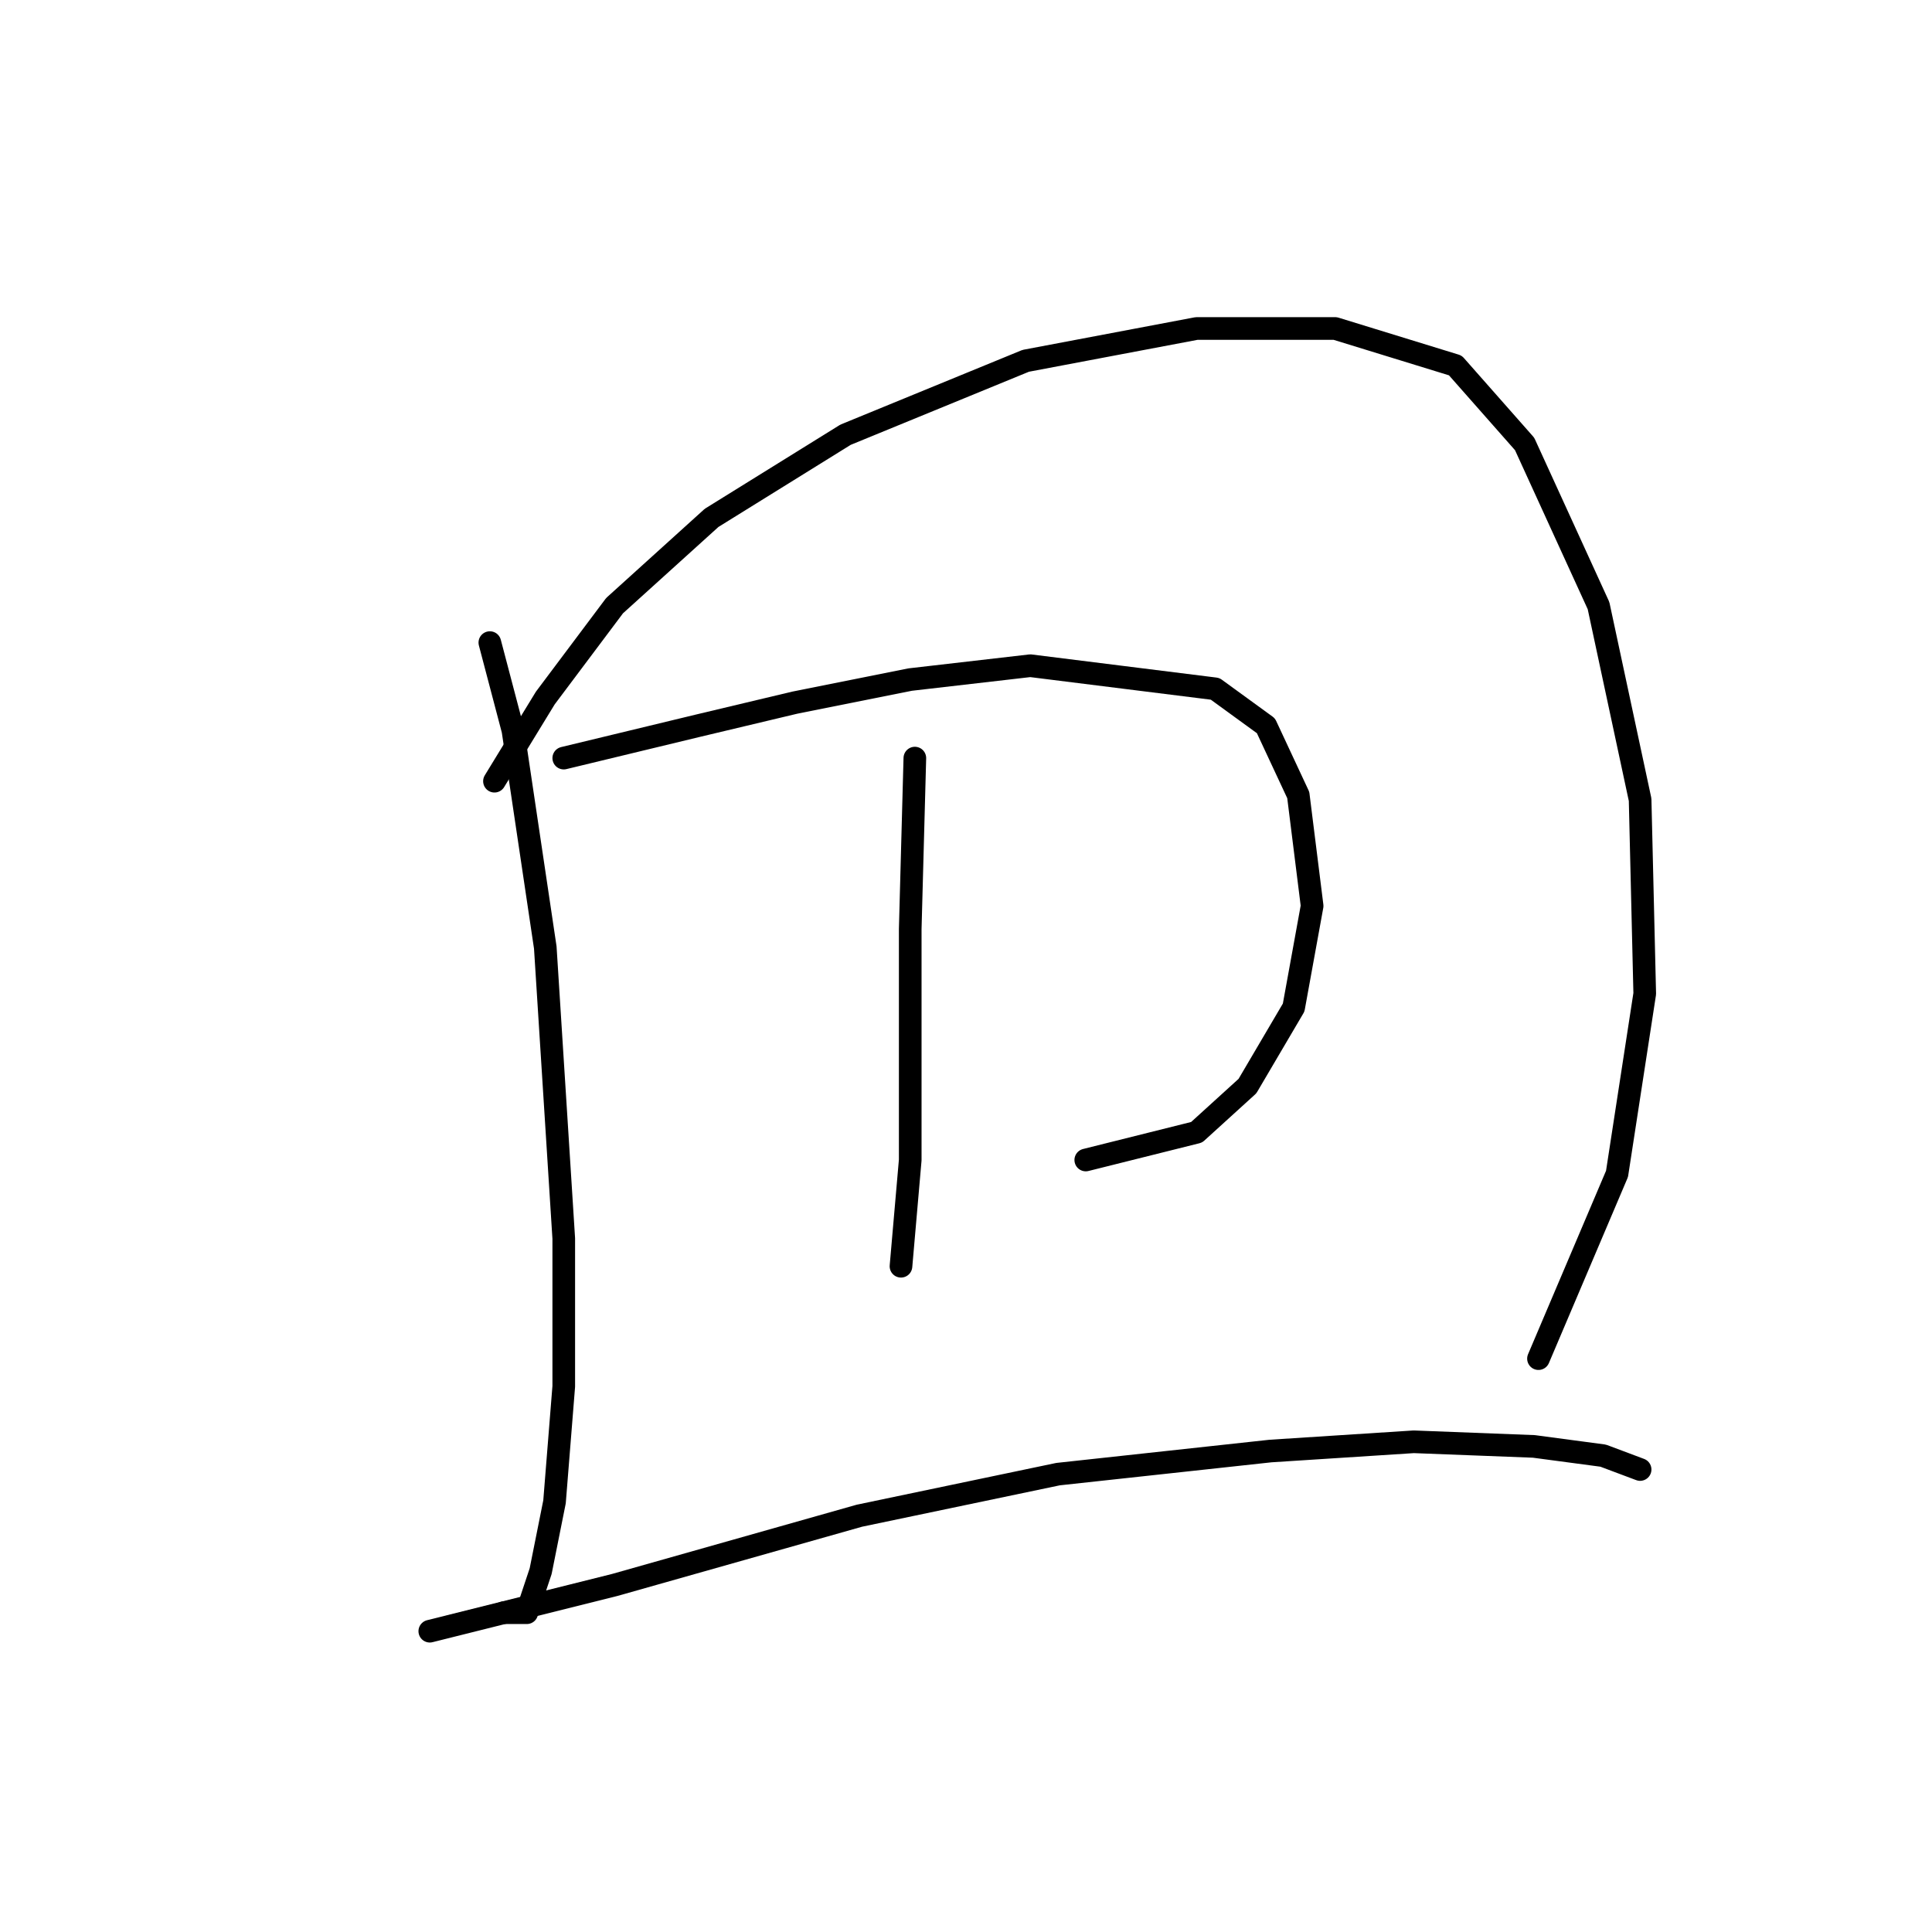 <?xml version="1.0" standalone="no"?>
    <svg width="256" height="256" xmlns="http://www.w3.org/2000/svg" version="1.1">
    <polyline stroke="black" stroke-width="3" stroke-linecap="round" fill="transparent" stroke-linejoin="round" points="64.907 85.149 67.968 96.78 72.253 125.549 74.701 164.112 74.701 183.7 73.477 199.003 71.64 208.184 69.804 213.693 66.744 213.693 66.744 213.693 " />
        <polyline stroke="black" stroke-width="3" stroke-linecap="round" fill="transparent" stroke-linejoin="round" points="65.519 103.513 72.253 92.495 81.434 80.253 94.289 68.622 112.04 57.604 135.912 47.811 158.561 43.526 176.924 43.526 192.839 48.423 202.021 58.829 211.814 80.253 217.323 105.961 217.936 131.67 214.263 155.543 203.857 180.027 203.857 180.027 " />
        <polyline stroke="black" stroke-width="3" stroke-linecap="round" fill="transparent" stroke-linejoin="round" points="74.701 100.452 92.452 96.168 105.307 93.107 120.61 90.046 136.524 88.21 161.009 91.271 167.742 96.168 172.027 105.349 173.863 120.04 171.415 133.506 165.294 143.912 158.561 150.033 143.87 153.706 143.87 153.706 " />
        <polyline stroke="black" stroke-width="3" stroke-linecap="round" fill="transparent" stroke-linejoin="round" points="121.222 100.452 120.61 123.1 120.61 139.015 120.61 153.706 119.385 167.785 119.385 167.785 " />
        <polyline stroke="black" stroke-width="3" stroke-linecap="round" fill="transparent" stroke-linejoin="round" points="56.95 216.142 81.434 210.021 113.876 200.839 140.197 195.33 168.354 192.269 187.33 191.045 203.245 191.657 212.427 192.881 217.323 194.718 217.323 194.718 " />
        </svg>
